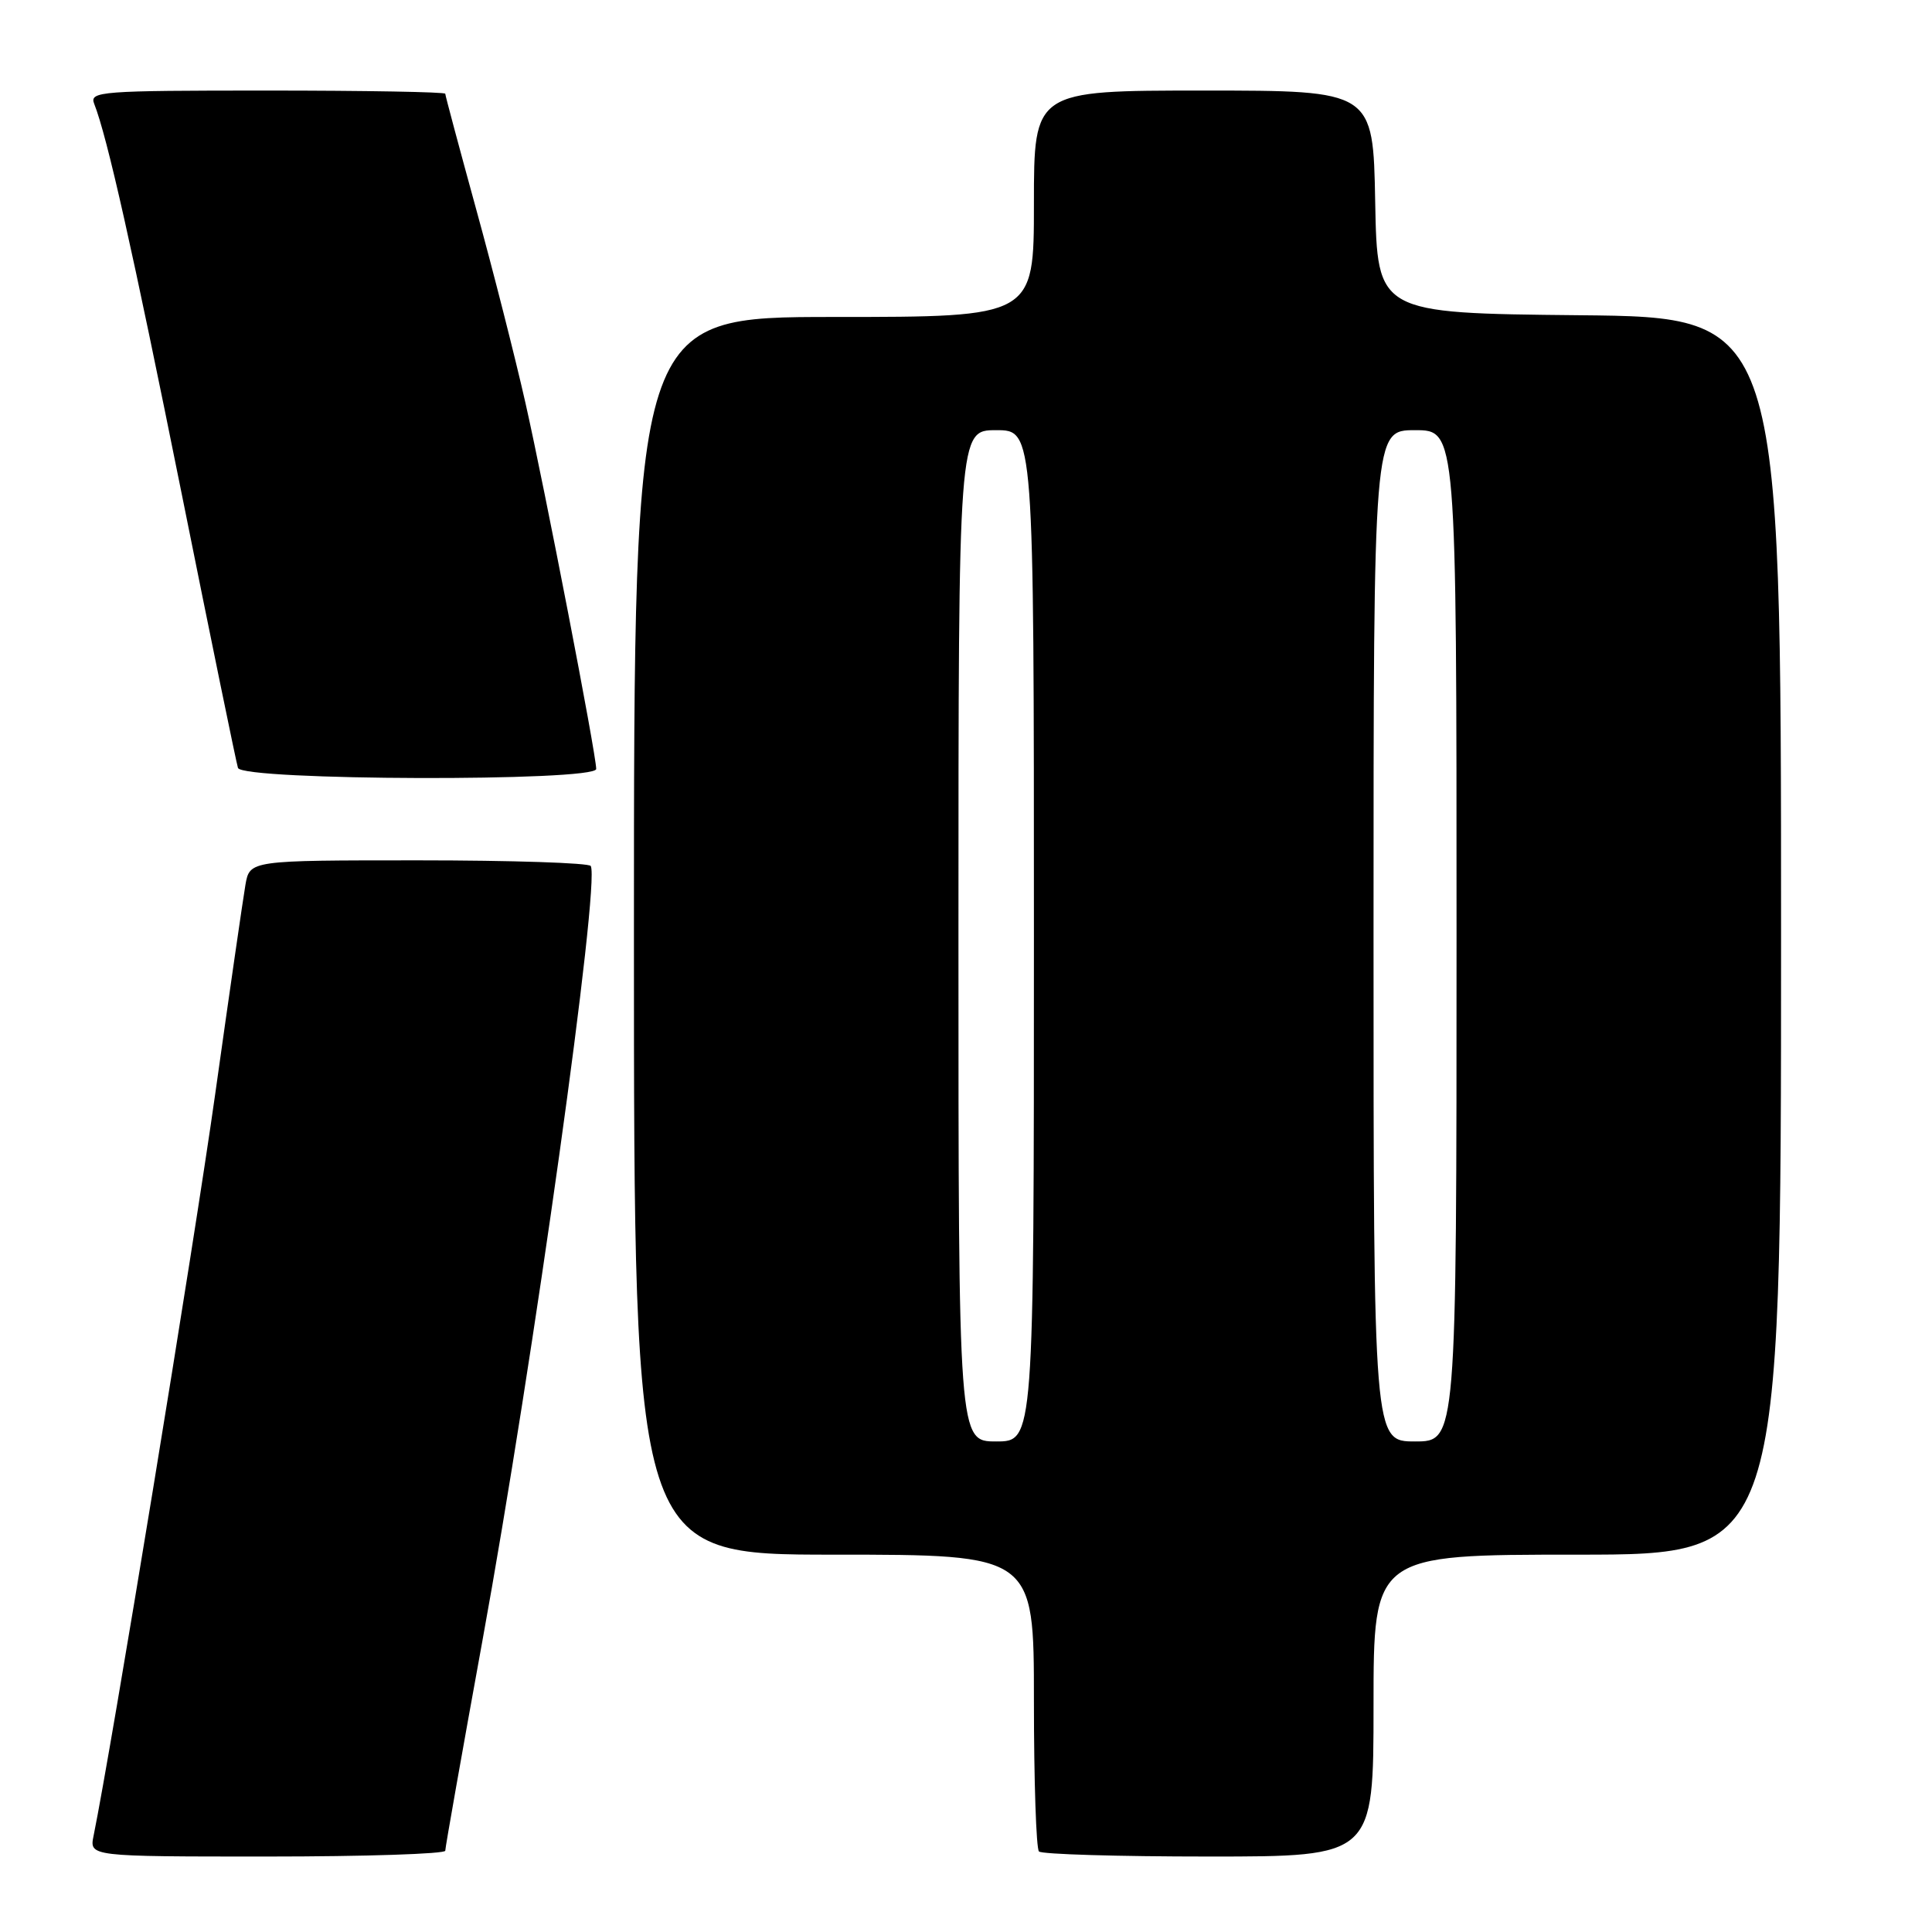 <?xml version="1.0" encoding="UTF-8" standalone="no"?>
<!DOCTYPE svg PUBLIC "-//W3C//DTD SVG 1.1//EN" "http://www.w3.org/Graphics/SVG/1.1/DTD/svg11.dtd" >
<svg xmlns="http://www.w3.org/2000/svg" xmlns:xlink="http://www.w3.org/1999/xlink" version="1.1" viewBox="0 0 256 256">
 <g >
 <path fill="currentColor"
d=" M 59.00 245.23 C 59.00 244.80 61.21 232.31 63.91 217.48 C 70.69 180.28 79.53 117.07 78.28 114.75 C 78.06 114.34 67.80 114.00 55.49 114.00 C 33.09 114.00 33.09 114.00 32.52 117.25 C 32.21 119.04 30.40 131.53 28.51 145.00 C 25.73 164.77 14.78 231.57 12.40 243.25 C 11.84 246.00 11.84 246.00 35.42 246.00 C 48.39 246.00 59.00 245.65 59.00 245.23 Z  M 182.00 226.00 C 182.00 206.00 182.00 206.00 209.00 206.00 C 236.00 206.00 236.00 206.00 236.00 124.02 C 236.00 42.03 236.00 42.03 209.25 41.77 C 182.50 41.50 182.50 41.50 182.22 26.75 C 181.95 12.00 181.95 12.00 159.47 12.00 C 137.00 12.00 137.00 12.00 137.00 27.00 C 137.00 42.00 137.00 42.00 110.50 42.00 C 84.00 42.00 84.00 42.00 84.00 124.00 C 84.00 206.00 84.00 206.00 110.50 206.00 C 137.00 206.00 137.00 206.00 137.00 225.33 C 137.00 235.97 137.30 244.97 137.67 245.33 C 138.03 245.70 148.16 246.00 160.17 246.00 C 182.00 246.00 182.00 246.00 182.00 226.00 Z  M 79.00 101.89 C 79.00 99.96 72.19 64.74 69.62 53.37 C 68.27 47.39 65.33 35.83 63.08 27.67 C 60.84 19.51 59.00 12.65 59.00 12.42 C 59.00 12.19 48.38 12.00 35.39 12.00 C 13.31 12.00 11.83 12.11 12.48 13.75 C 14.21 18.13 17.57 33.12 24.09 65.50 C 27.96 84.75 31.31 101.06 31.53 101.75 C 32.08 103.45 79.00 103.58 79.00 101.89 Z  M 127.00 124.00 C 127.00 57.00 127.00 57.00 132.00 57.00 C 137.00 57.00 137.00 57.00 137.00 124.00 C 137.00 191.00 137.00 191.00 132.00 191.00 C 127.00 191.00 127.00 191.00 127.00 124.00 Z  M 182.00 124.00 C 182.00 57.00 182.00 57.00 187.50 57.00 C 193.00 57.00 193.00 57.00 193.00 124.00 C 193.00 191.00 193.00 191.00 187.50 191.00 C 182.00 191.00 182.00 191.00 182.00 124.00 Z "/>
</g>
</svg>